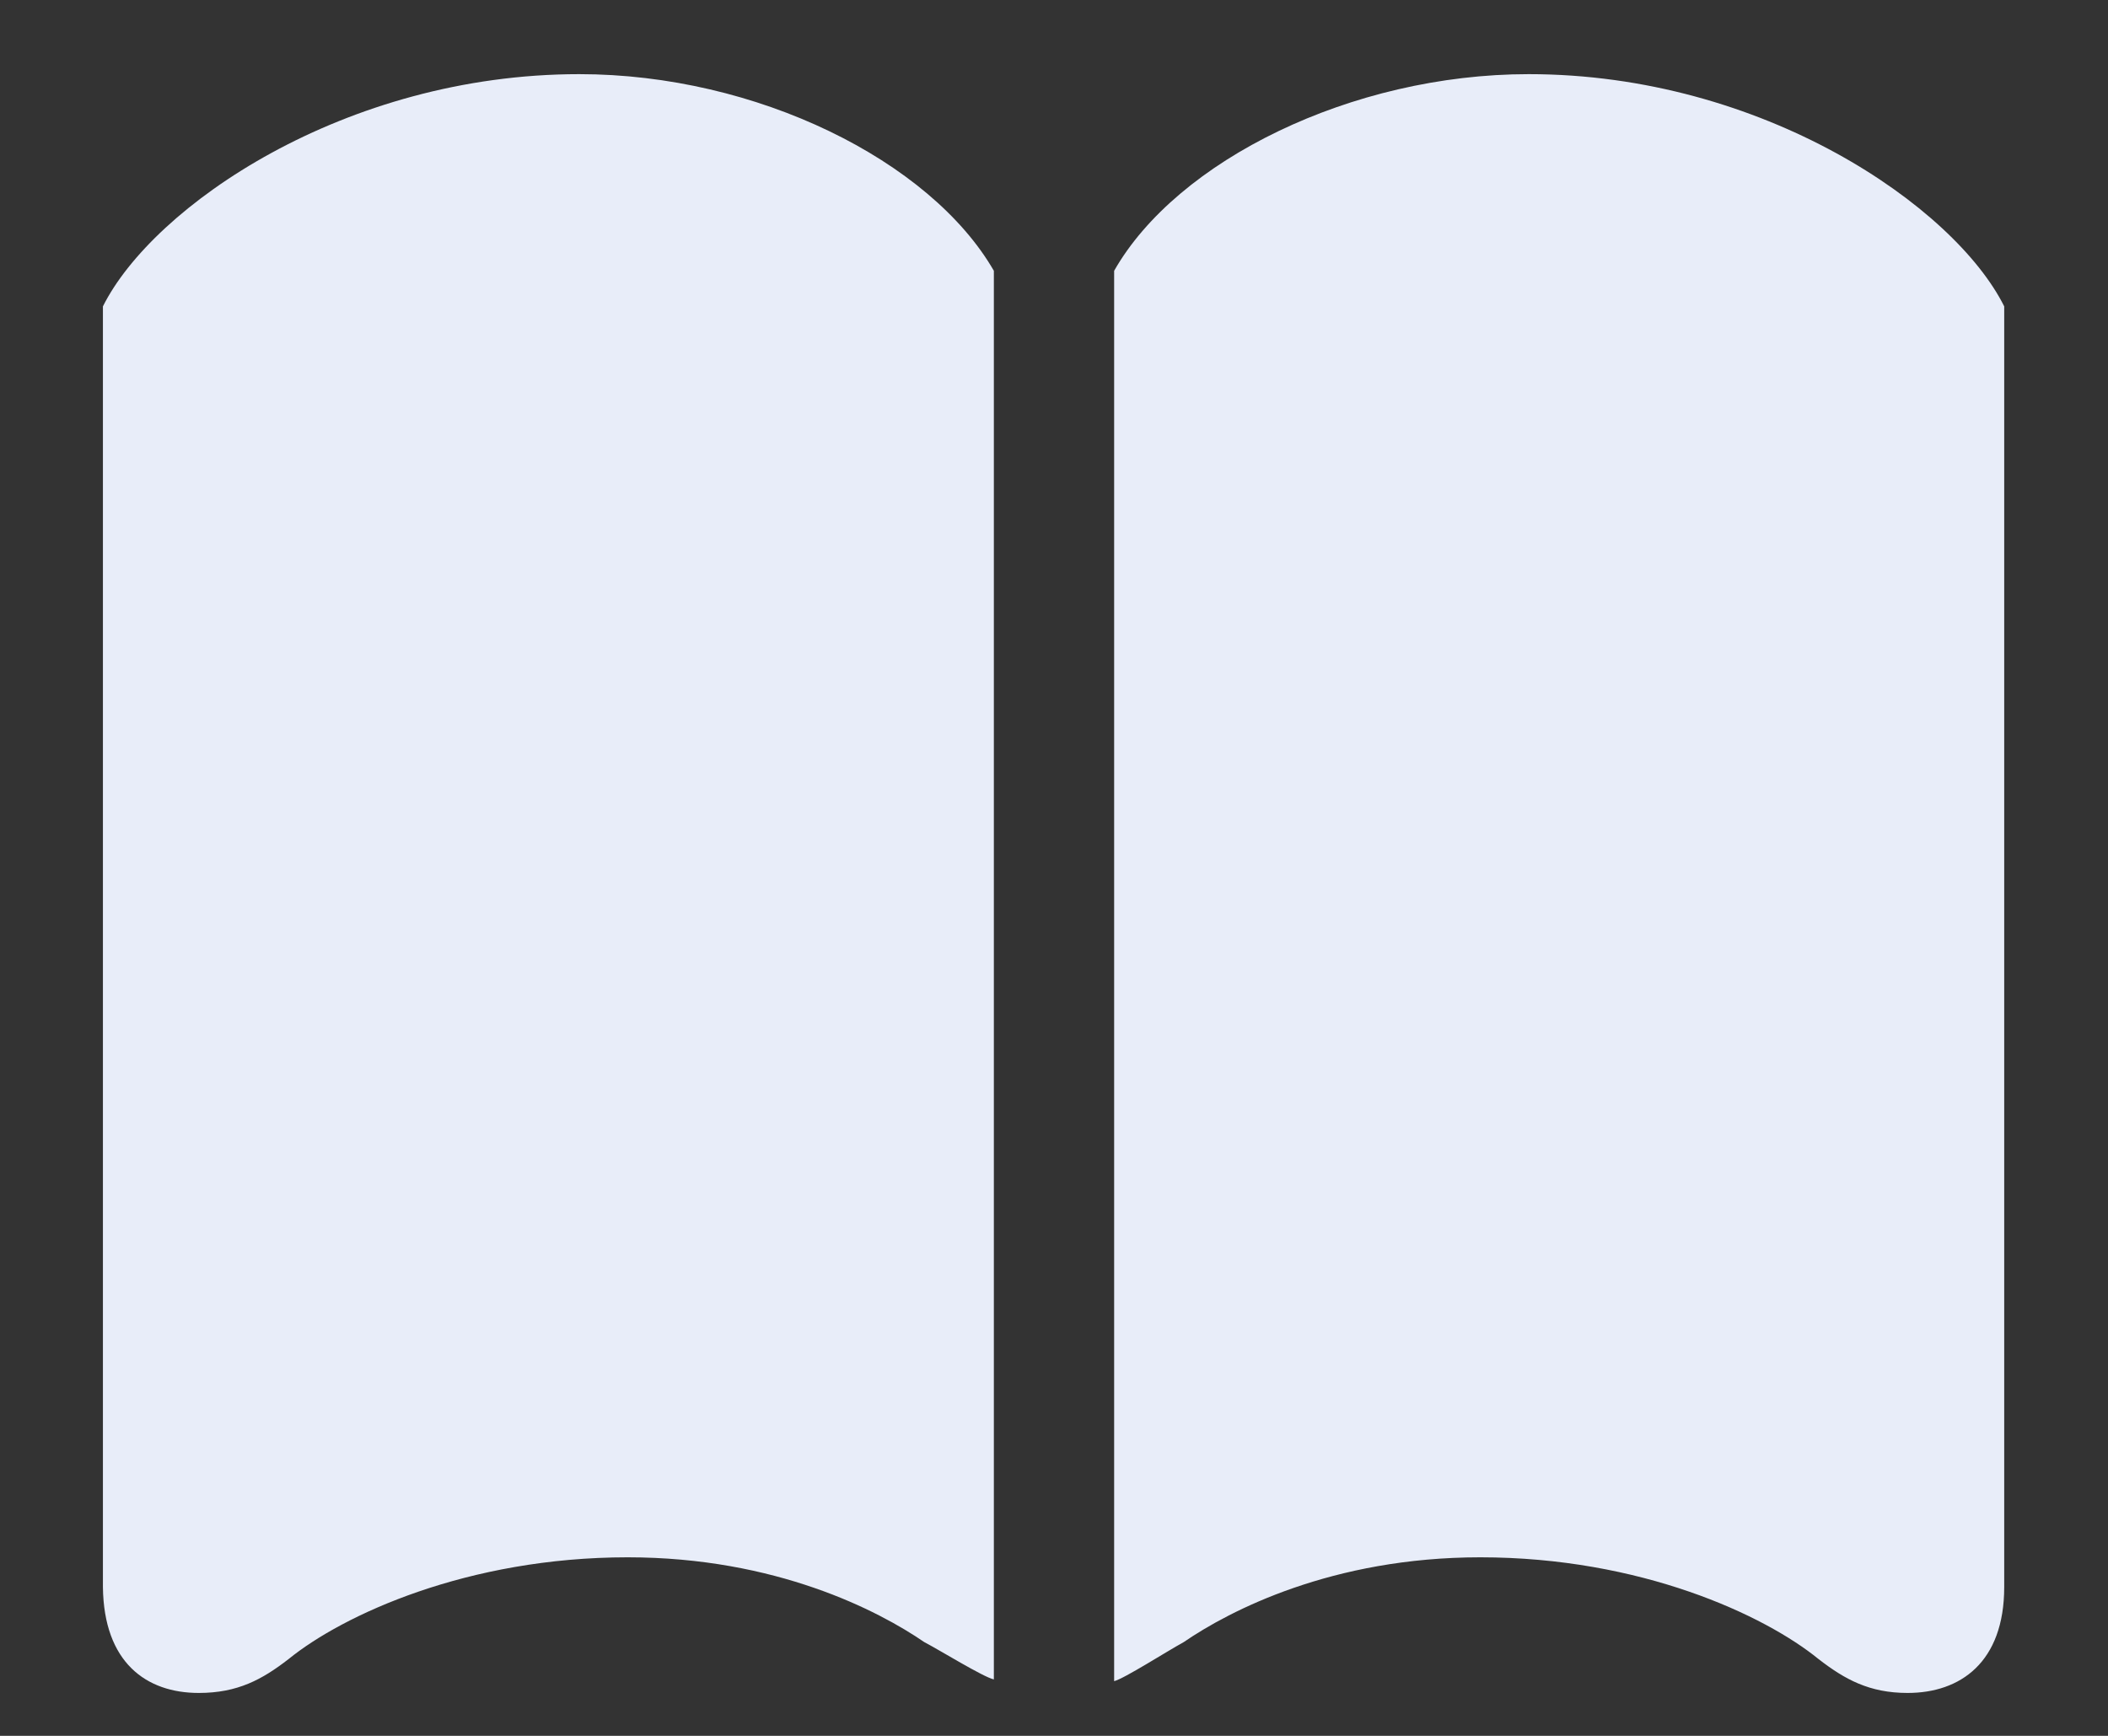 <svg width="17" height="14" viewBox="0 0 17 14" fill="none" xmlns="http://www.w3.org/2000/svg">
<rect x="0" y="0" width="17" height="14" fill="#333333" stroke="none"/>
<path d="M5.062 12.56C6.258 12.56 7.085 12.991 7.454 13.244C7.584 13.312 7.926 13.524 8.015 13.545V2.184C7.502 1.295 6.101 0.598 4.672 0.598C2.778 0.598 1.233 1.664 0.83 2.471V12.8C0.837 13.408 1.179 13.654 1.603 13.654C1.917 13.654 2.115 13.545 2.327 13.381C2.765 13.025 3.77 12.56 5.062 12.56ZM11.938 12.56C13.23 12.56 14.229 13.025 14.666 13.381C14.878 13.545 15.076 13.654 15.384 13.654C15.808 13.654 16.163 13.408 16.163 12.8V2.471C15.76 1.664 14.215 0.598 12.328 0.598C10.899 0.598 9.491 1.295 8.985 2.184V13.559C9.067 13.538 9.409 13.319 9.546 13.244C9.915 12.991 10.742 12.56 11.938 12.56Z" fill="#E8EDF9"/>
</svg>
